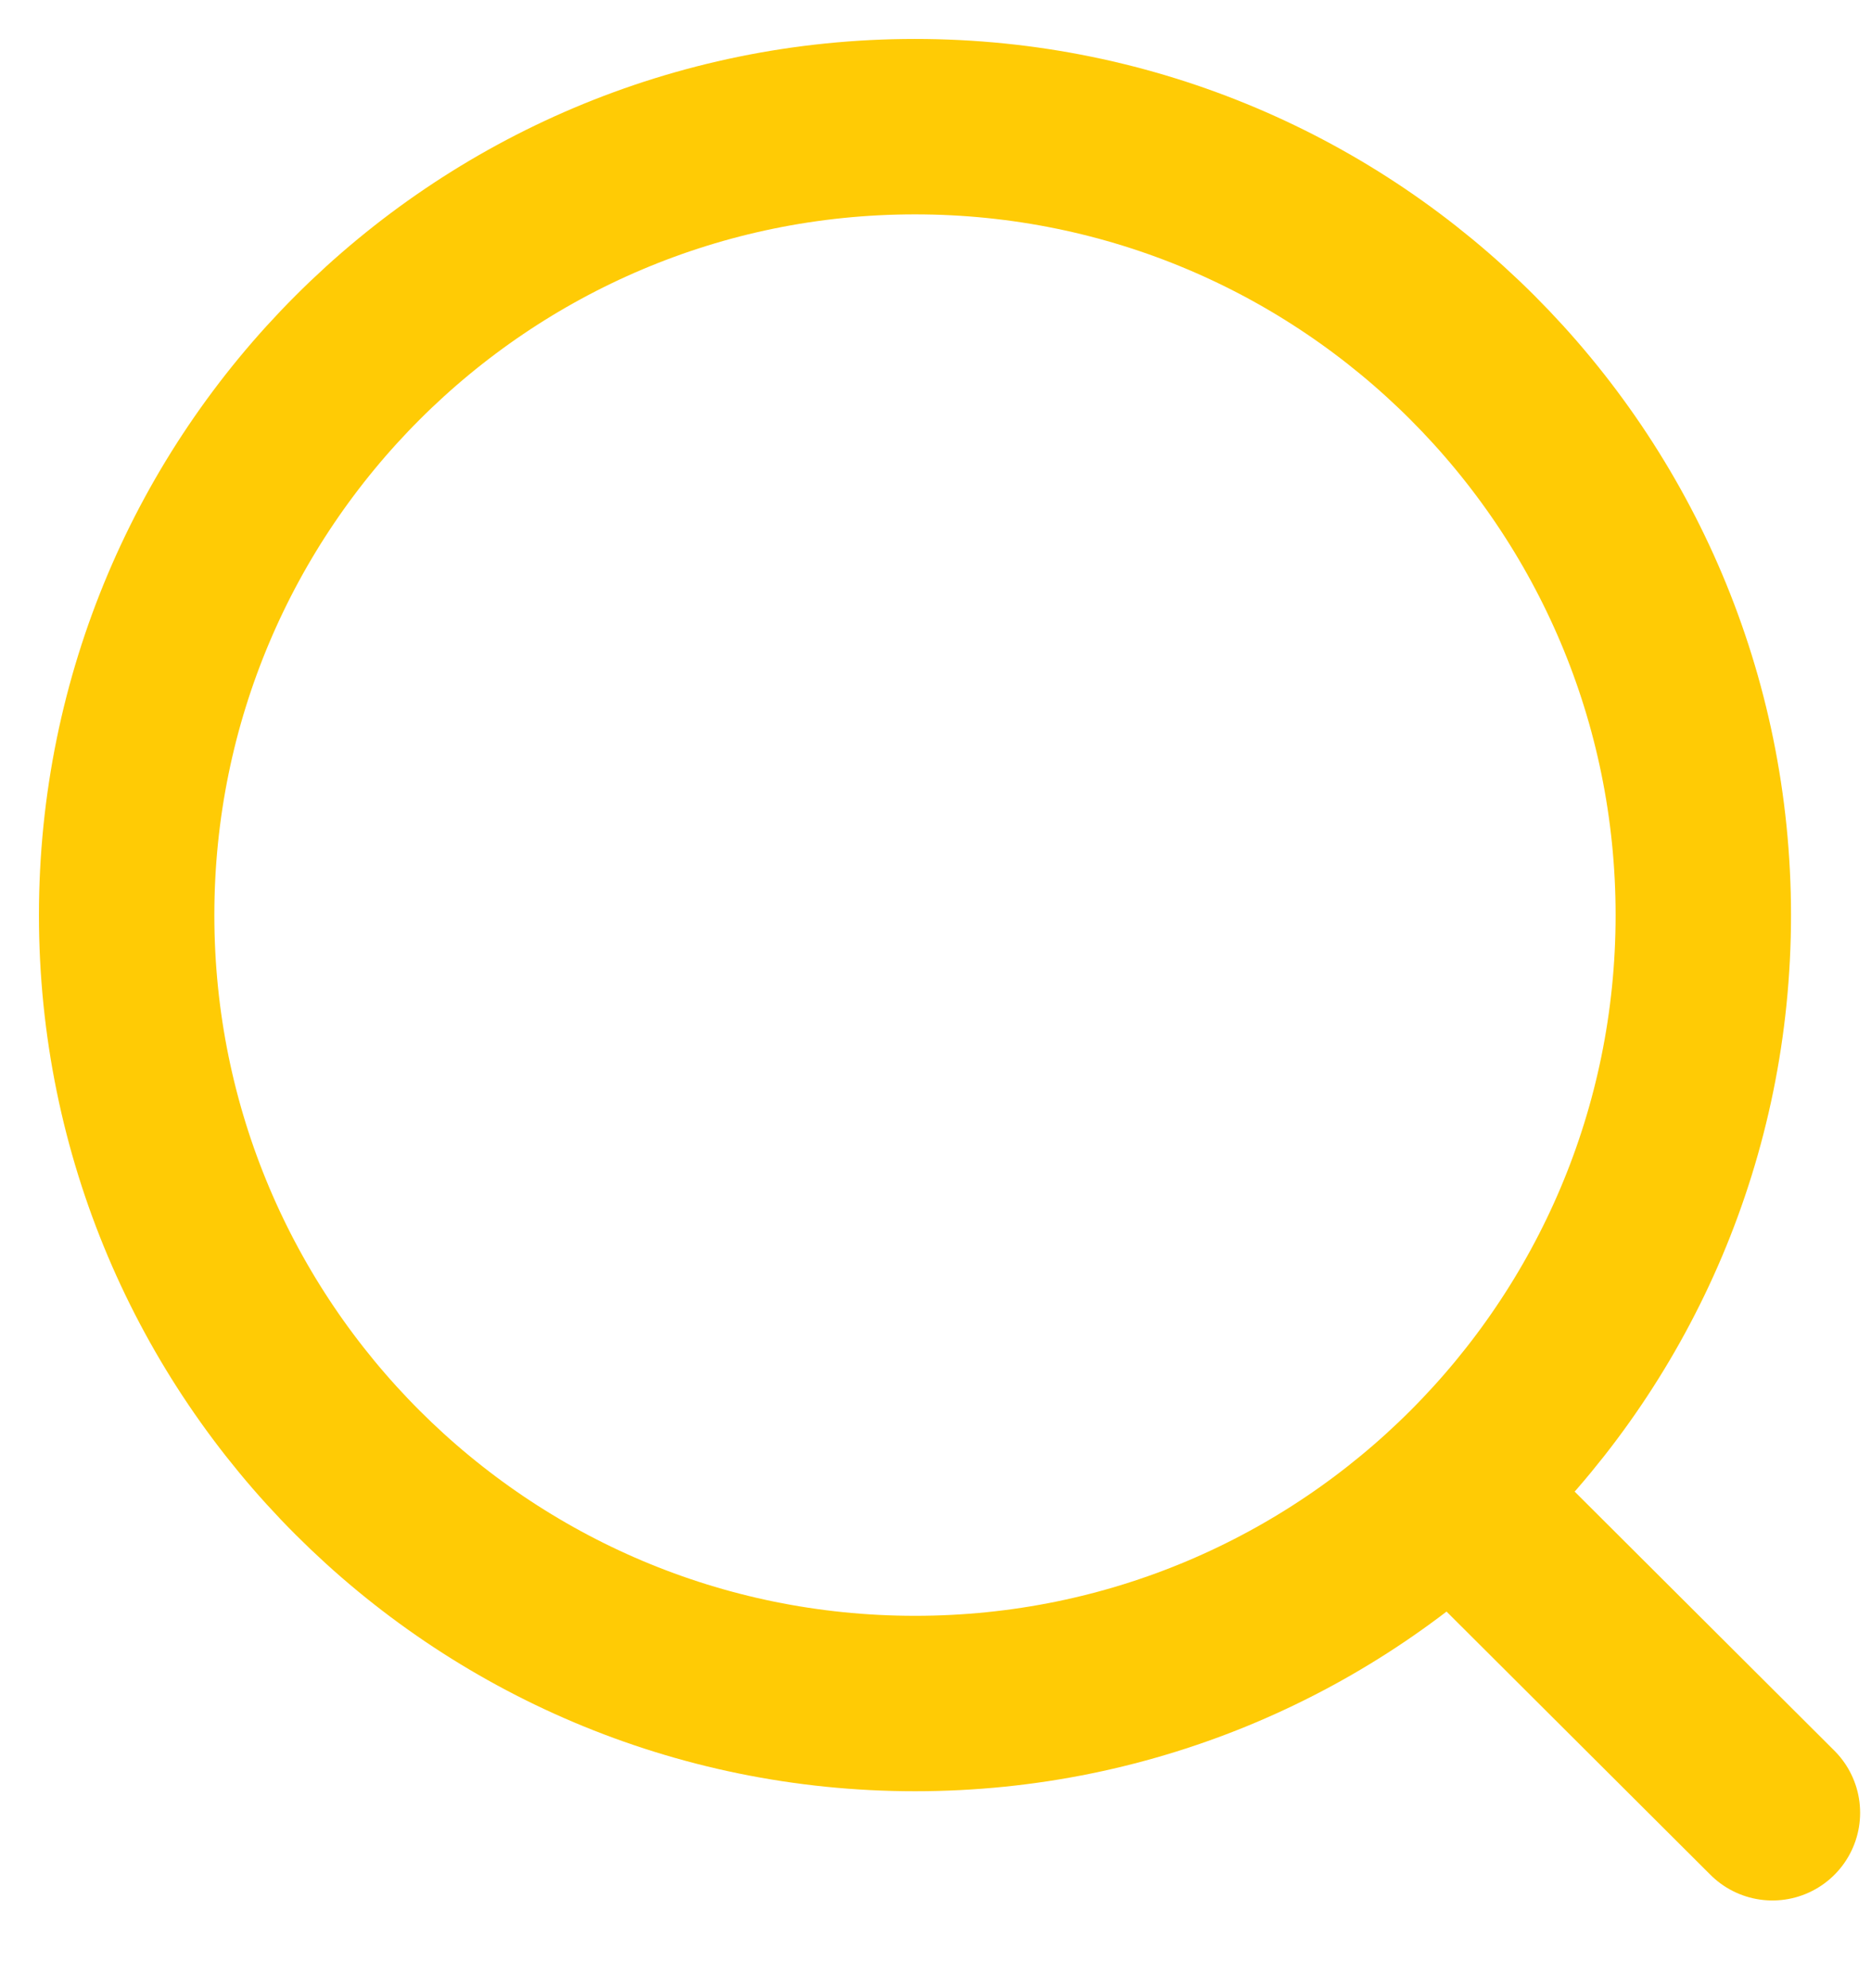 <svg width="16" height="17" viewBox="0 0 16 17" fill="none" xmlns="http://www.w3.org/2000/svg">
<path d="M7.825 14.566C11.548 14.566 14.566 11.548 14.566 7.825C14.566 4.102 11.548 1.083 7.825 1.083C4.102 1.083 1.083 4.102 1.083 7.825C1.083 11.548 4.102 14.566 7.825 14.566Z" stroke="#FFCB05" stroke-width="1.5" stroke-linecap="round" stroke-linejoin="round"/>
<path d="M12.514 12.864L15.157 15.5" stroke="#FFCB05" stroke-width="1.5" stroke-linecap="round" stroke-linejoin="round"/>
</svg>
